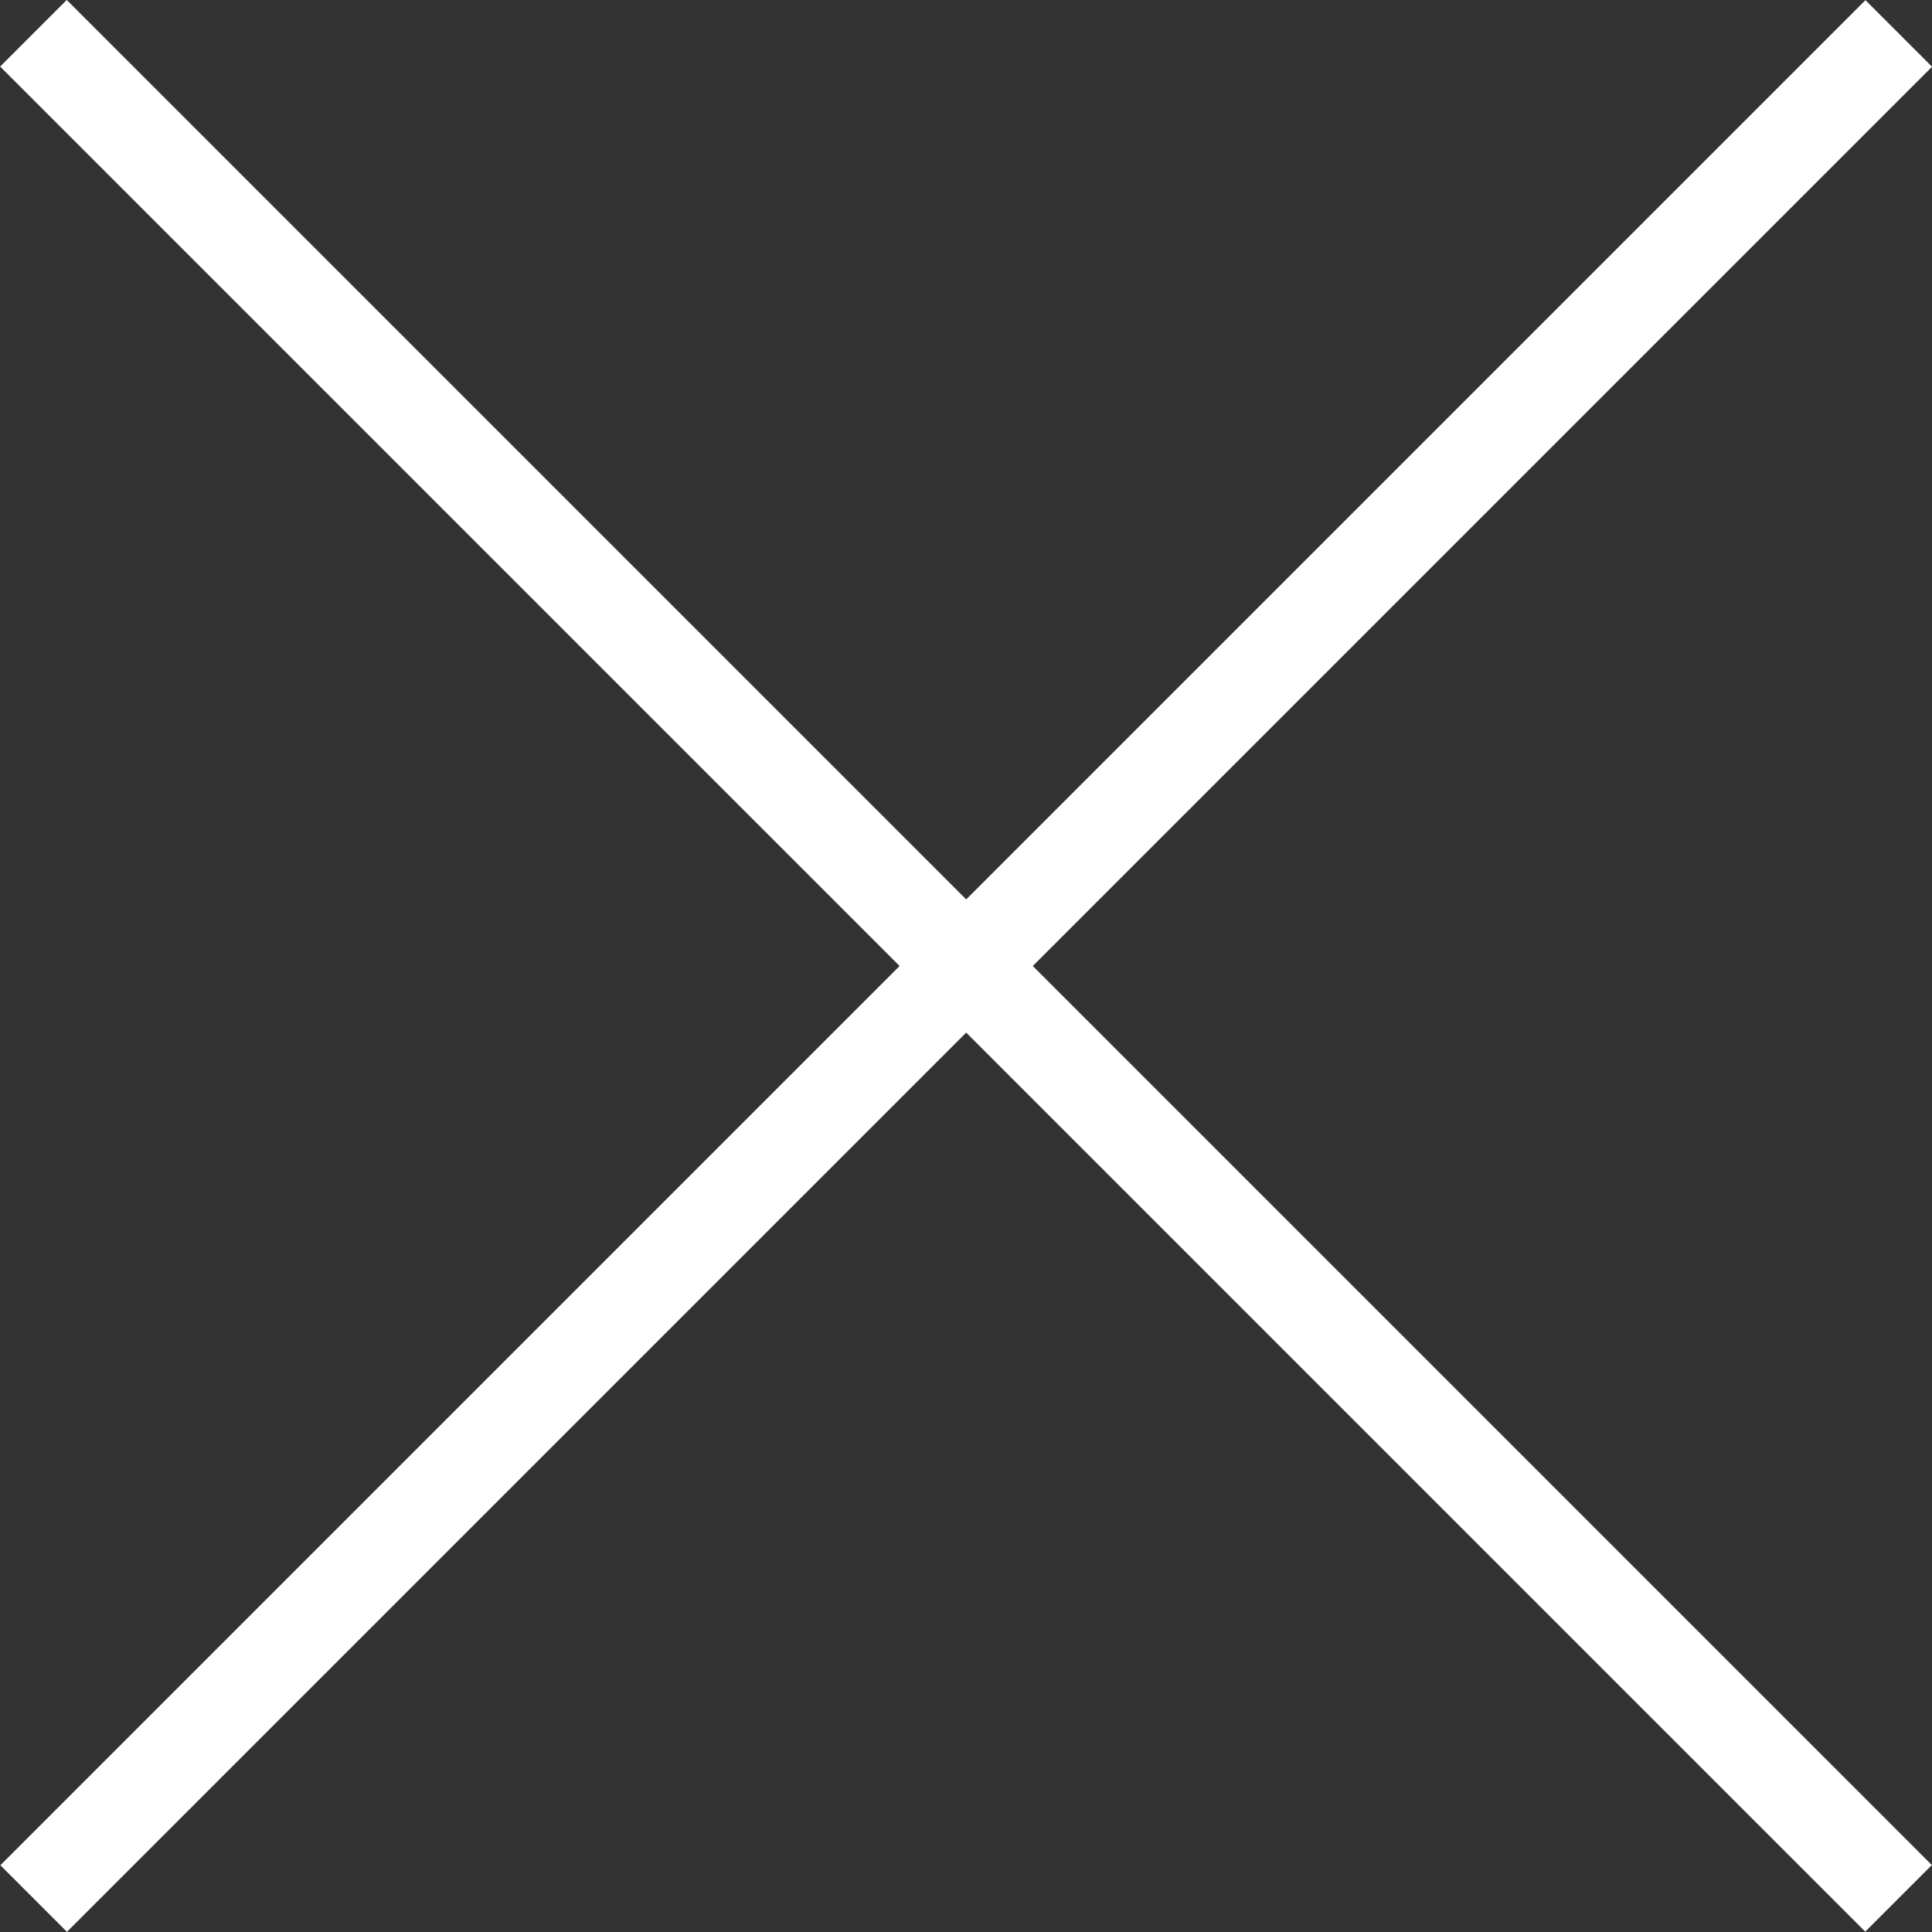 <?xml version="1.0" encoding="utf-8"?>
<!-- Generator: Adobe Illustrator 16.2.1, SVG Export Plug-In . SVG Version: 6.00 Build 0)  -->
<!DOCTYPE svg PUBLIC "-//W3C//DTD SVG 1.1//EN" "http://www.w3.org/Graphics/SVG/1.1/DTD/svg11.dtd">
<svg version="1.1" id="レイヤー_1" xmlns="http://www.w3.org/2000/svg" xmlns:xlink="http://www.w3.org/1999/xlink" x="0px"
	 y="0px" width="29px" height="29px" viewBox="0 0 29 29" enable-background="new 0 0 29 29" xml:space="preserve">
<rect x="0" y="0" width="29" height="29" fill="#333333" stroke="none"/>
<rect x="-5.299" y="13.793" transform="matrix(0.707 0.707 -0.707 0.707 14.5 -6.006)" fill="#FFFFFF" width="39.598" height="1.414"/>
<rect x="-5.299" y="13.793" transform="matrix(-0.707 0.707 -0.707 -0.707 35.006 14.5)" fill="#FFFFFF" width="39.598" height="1.414"/>
</svg>
